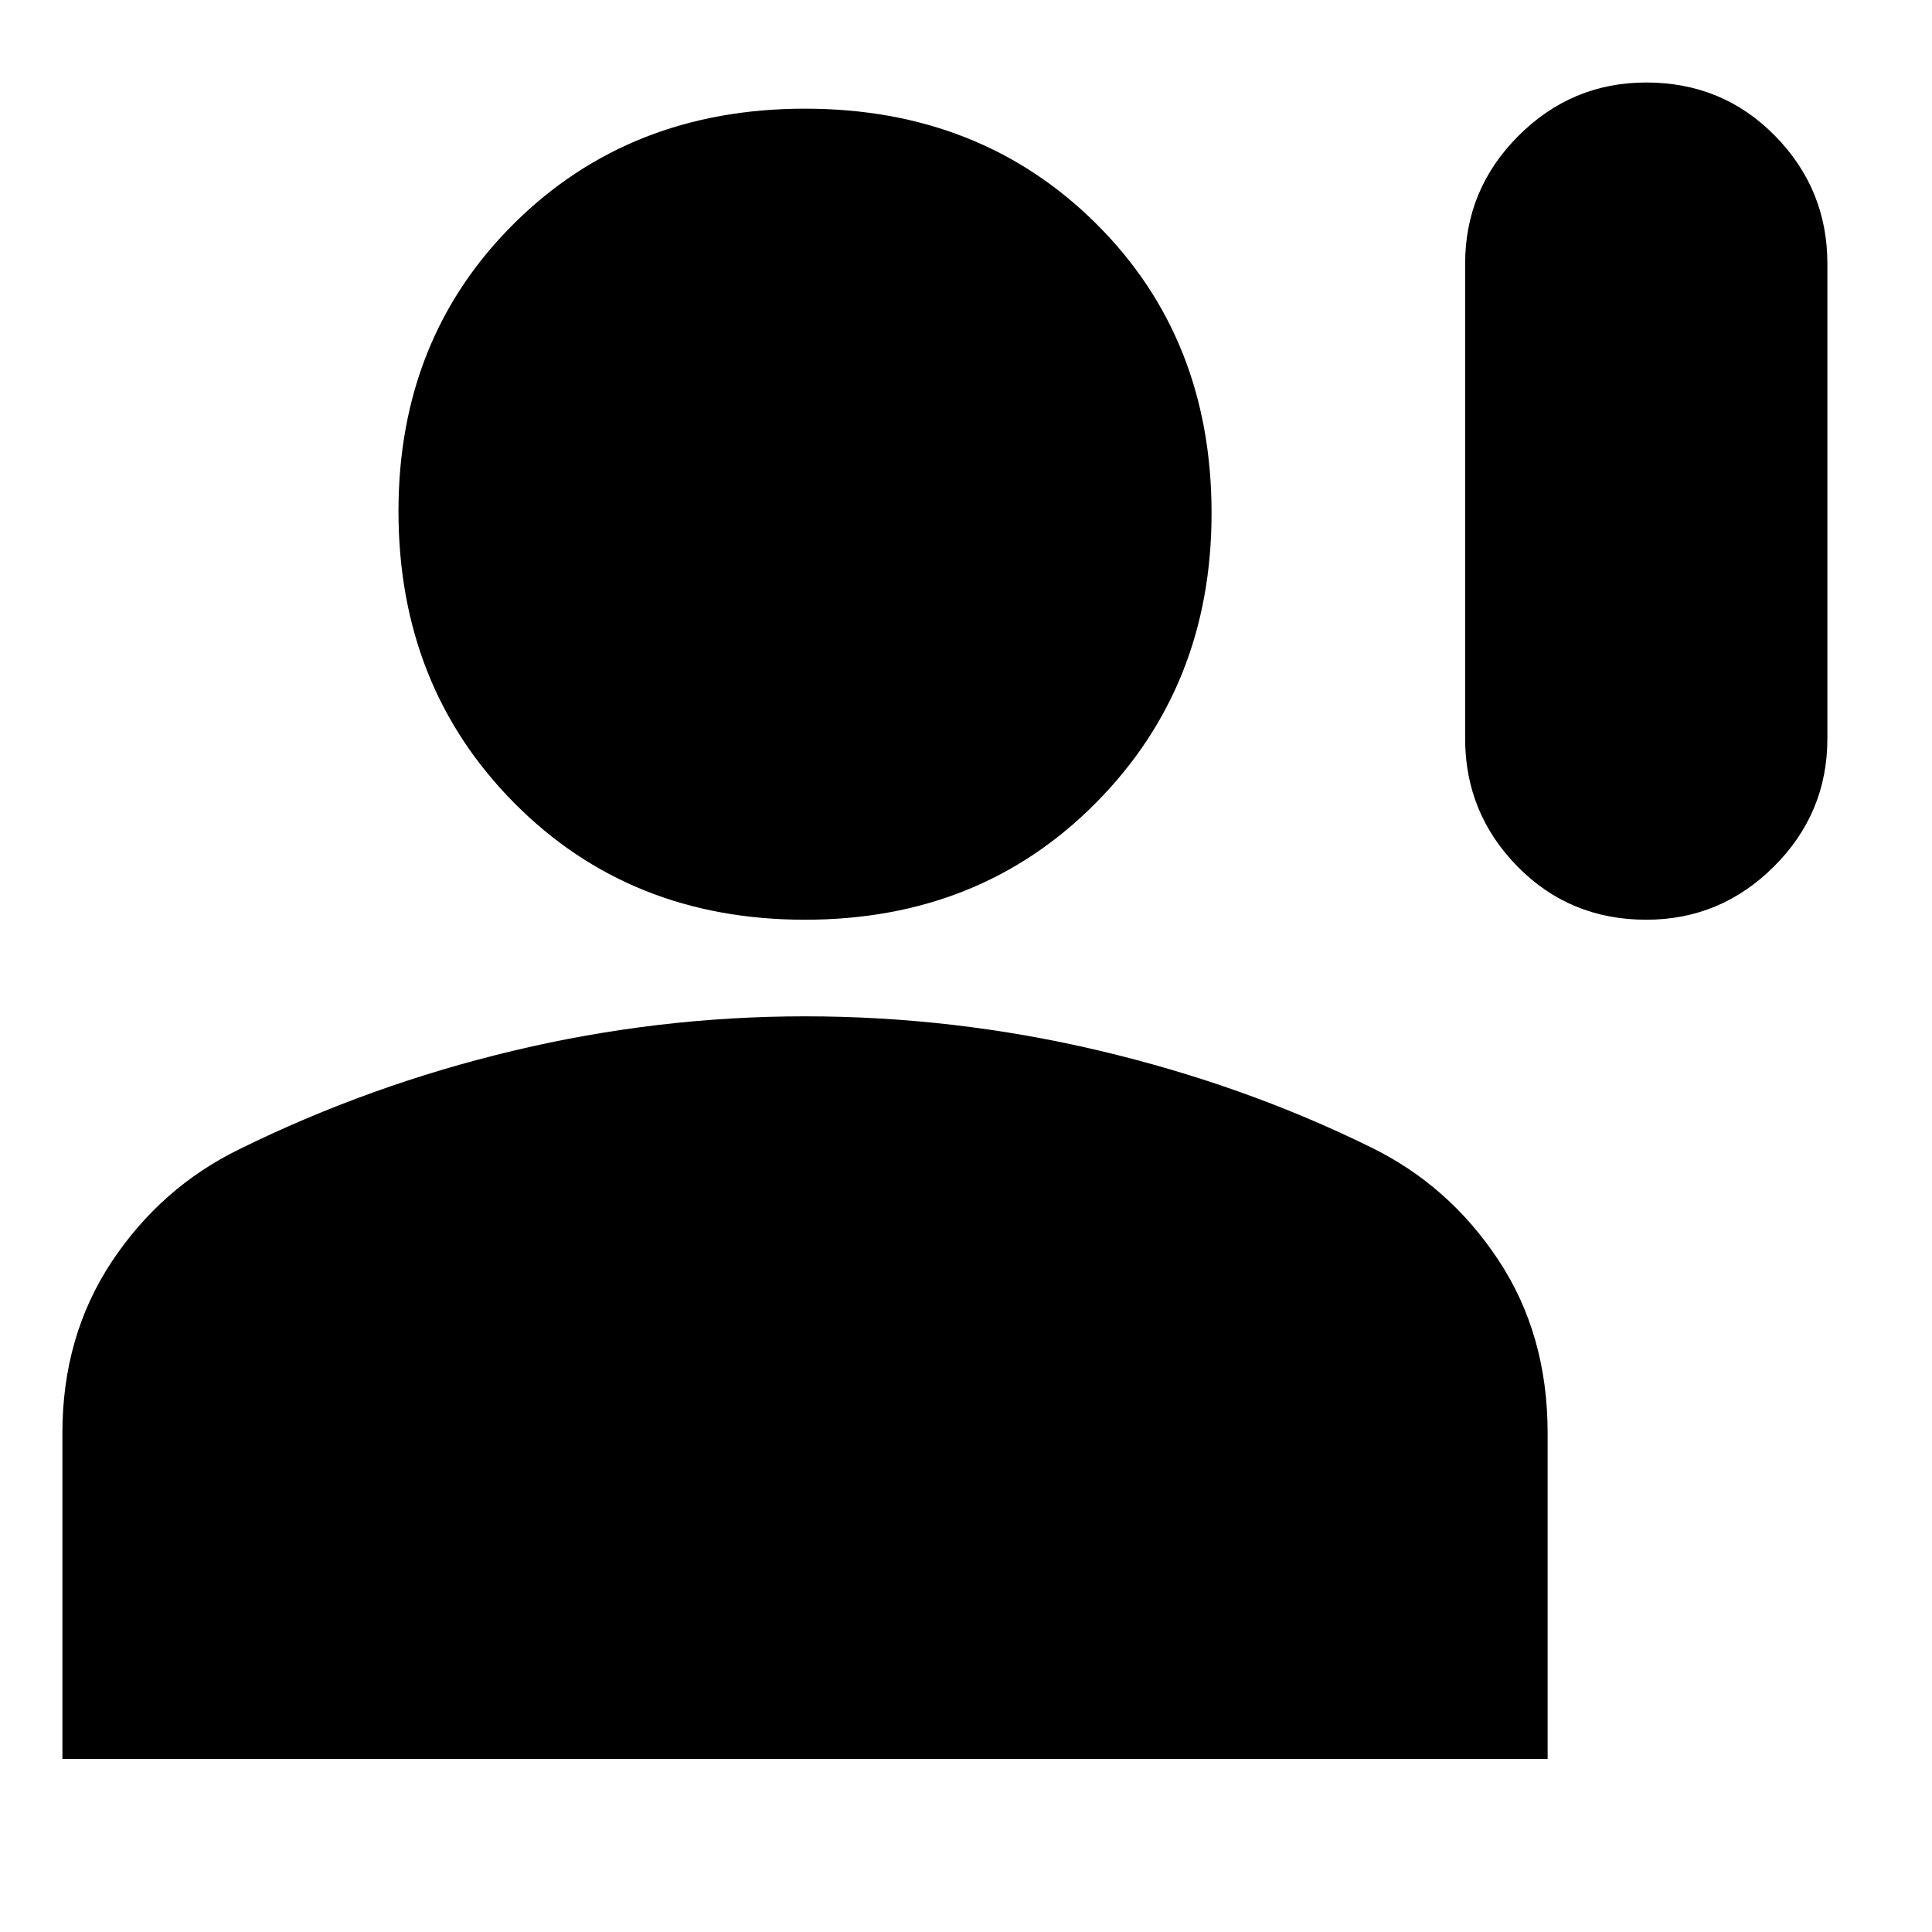 <svg xmlns="http://www.w3.org/2000/svg" height="20" width="20"><path d="M17.042 9.521q-.792 0-1.334-.552-.541-.552-.541-1.323V2.729q0-.771.552-1.323.552-.552 1.323-.552.791 0 1.333.552.542.552.542 1.323v4.917q0 .771-.552 1.323-.553.552-1.323.552Zm-8.709 0q-1.812 0-3.01-1.209-1.198-1.208-1.198-3.02 0-1.792 1.198-2.98 1.198-1.187 3.01-1.187 1.813 0 3.011 1.187 1.198 1.188 1.198 3 0 1.792-1.198 3-1.198 1.209-3.011 1.209ZM.646 18.208v-3.375q0-1 .51-1.771.511-.77 1.323-1.166 1.354-.667 2.844-1.021 1.489-.354 3.01-.354 1.542 0 3.042.354 1.5.354 2.813 1 .812.396 1.322 1.167.511.77.511 1.791v3.375Z"/></svg>
